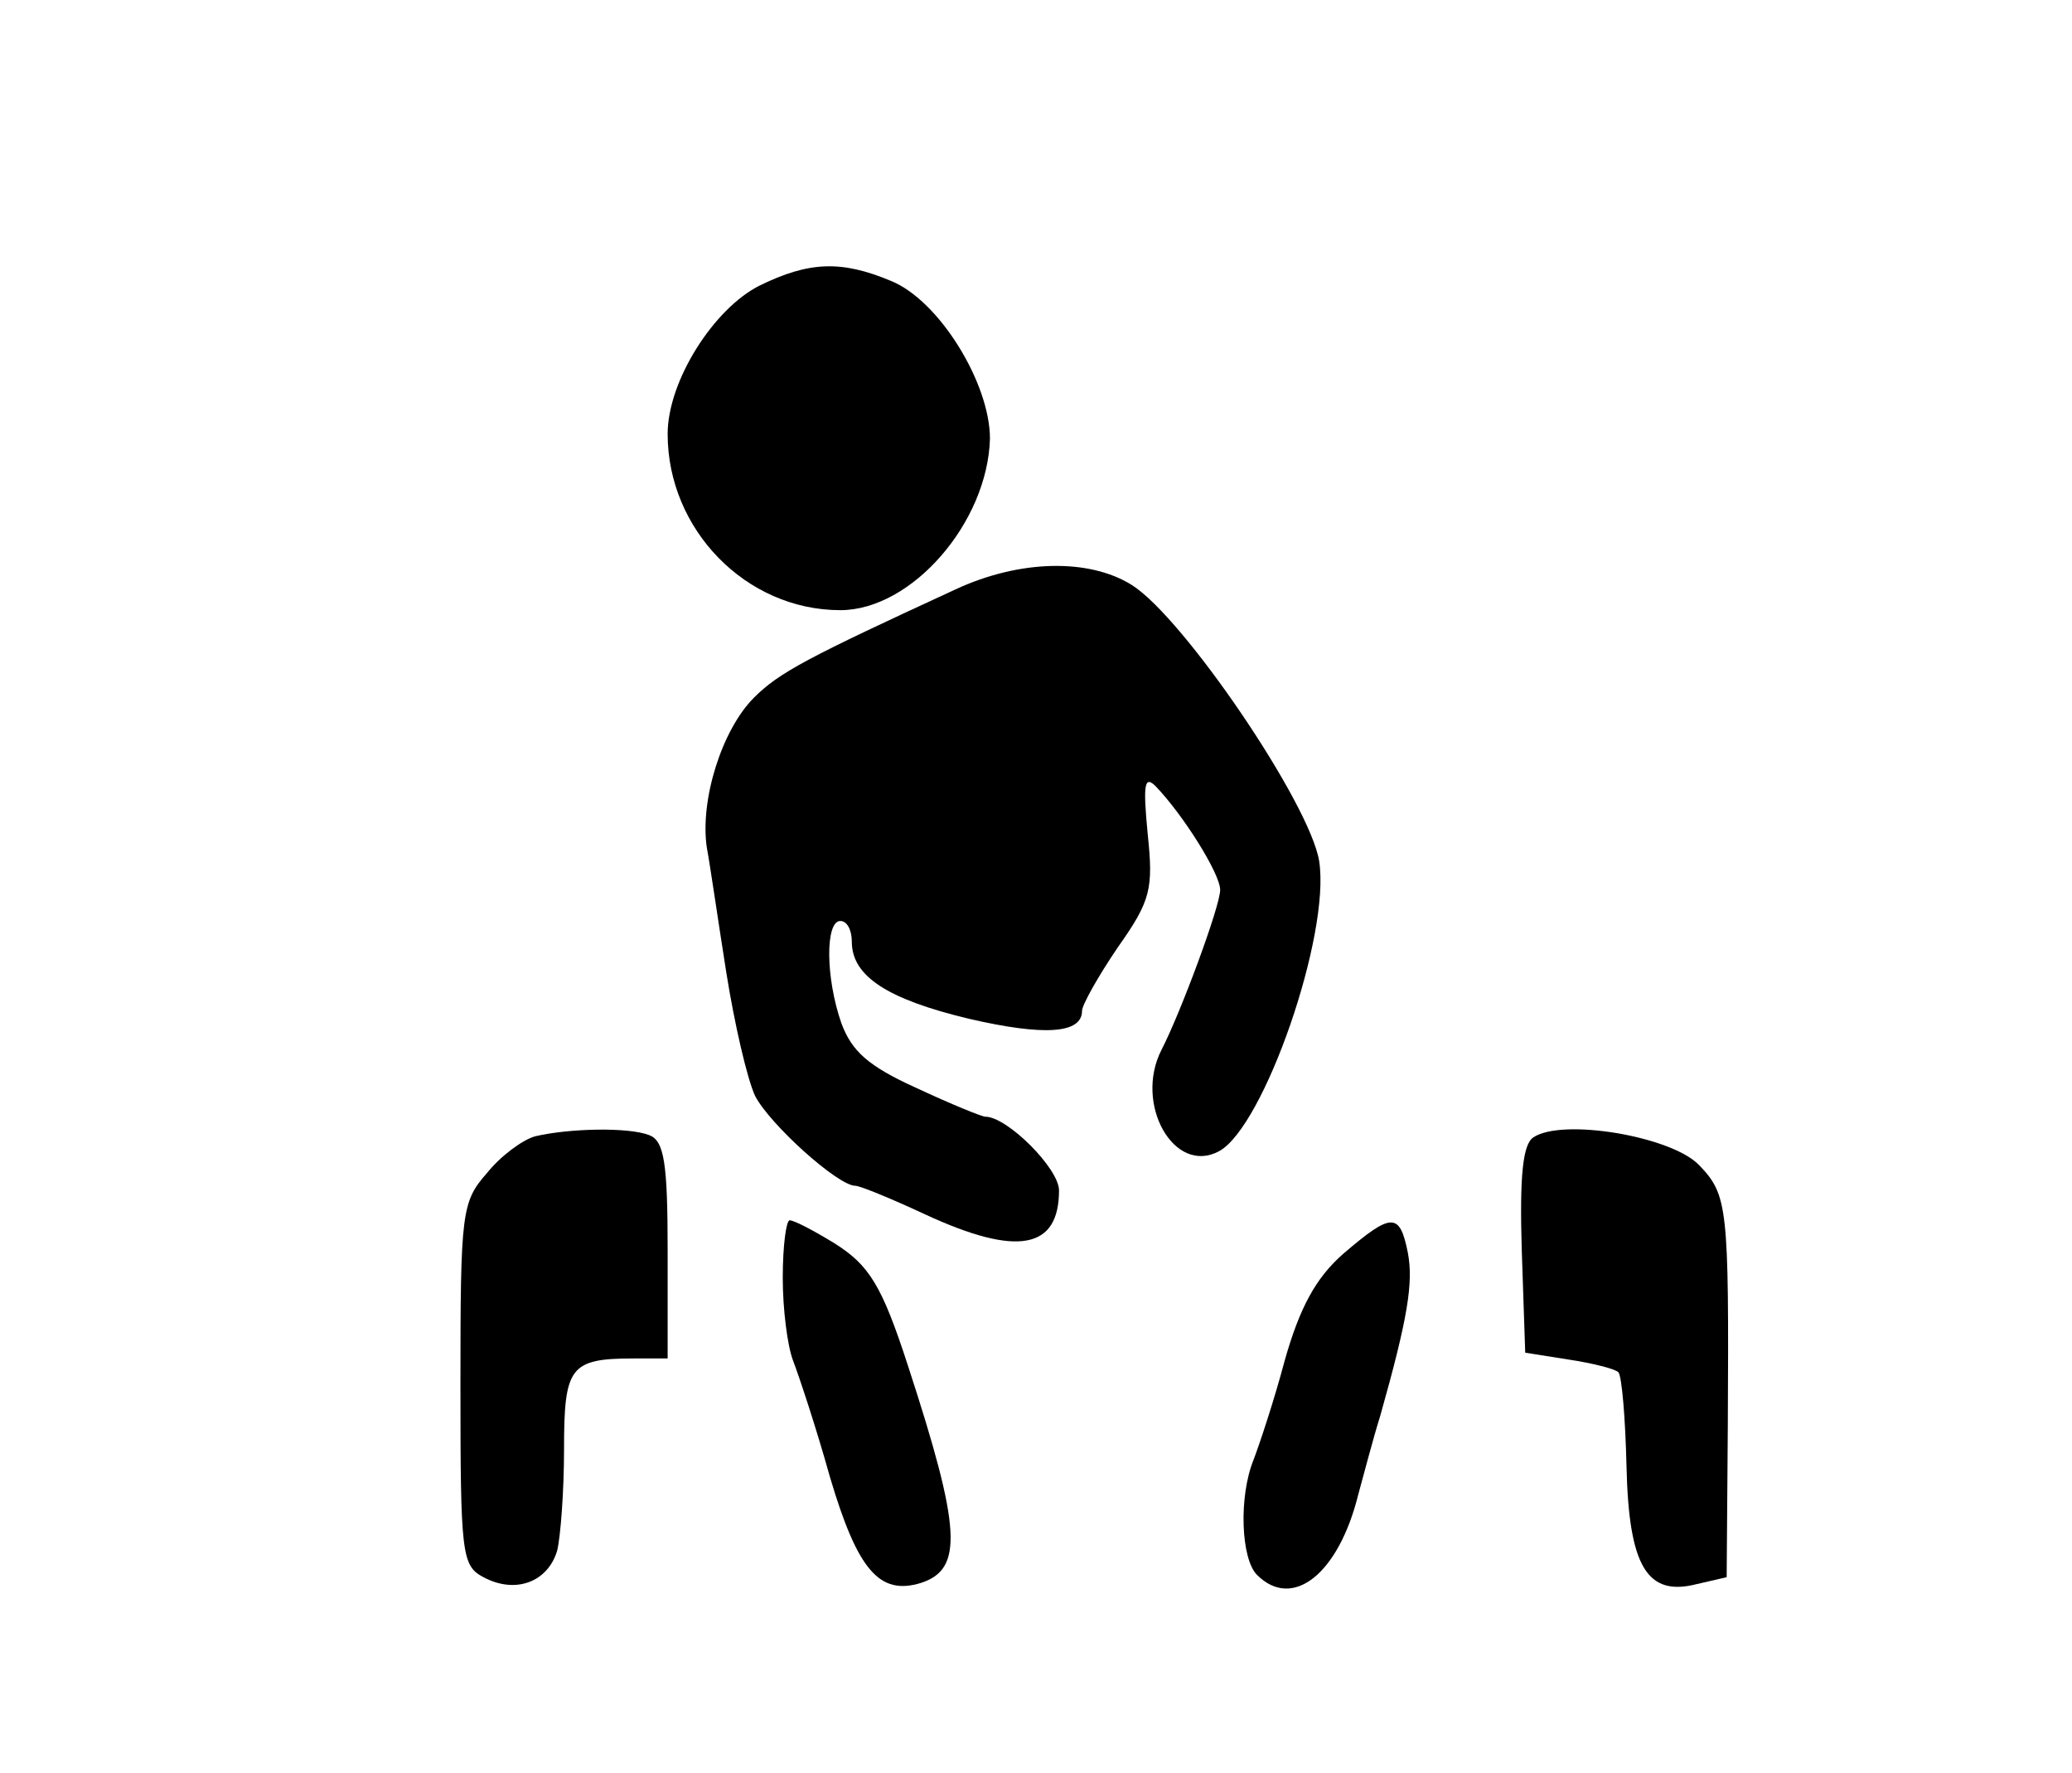 <?xml version="1.0" standalone="no"?>
<!DOCTYPE svg PUBLIC "-//W3C//DTD SVG 20010904//EN"
 "http://www.w3.org/TR/2001/REC-SVG-20010904/DTD/svg10.dtd">
<svg version="1.0" xmlns="http://www.w3.org/2000/svg"
 width="180pt" height="154pt" viewBox="0 0 180 154"
 preserveAspectRatio="xMidYMid meet">
<g transform="translate(0,154) scale(0.1,-0.1)"
fill="#000000" stroke="none">
<path d="M660 1292 c-40 -20 -80 -83 -80 -129 0 -83 68 -153 150 -153 62 0
128 76 130 149 0 48 -44 120 -86 137 -43 18 -71 17 -114 -4z"/>
<path d="M830 1028 c-128 -59 -153 -72 -175 -94 -28 -28 -47 -89 -41 -130 3
-16 10 -65 17 -109 7 -44 18 -92 25 -107 13 -25 72 -78 87 -78 4 0 31 -11 61
-25 80 -37 116 -30 116 21 0 19 -45 64 -64 64 -3 0 -30 11 -60 25 -42 19 -56
32 -65 56 -14 40 -14 89 -1 89 6 0 10 -8 10 -18 0 -30 31 -50 102 -67 65 -15
98 -13 98 7 0 5 14 30 31 55 29 41 31 51 26 99 -4 42 -3 51 7 41 24 -25 56
-76 56 -90 0 -14 -34 -106 -51 -139 -24 -47 11 -109 50 -88 39 21 97 188 87
252 -8 50 -118 212 -163 240 -37 23 -97 22 -153 -4z"/>
<path d="M465 553 c-11 -3 -30 -17 -42 -32 -22 -25 -23 -34 -23 -183 0 -148 1
-158 20 -168 28 -15 56 -4 64 23 3 12 6 52 6 88 0 72 5 79 61 79 l29 0 0 94
c0 76 -3 95 -16 100 -18 7 -69 6 -99 -1z"/>
<path d="M1332 552 c-9 -6 -12 -33 -10 -98 l3 -89 38 -6 c20 -3 40 -8 43 -11
3 -4 6 -40 7 -82 2 -87 18 -113 61 -102 l26 6 1 133 c1 189 0 199 -25 225 -24
25 -119 41 -144 24z"/>
<path d="M680 430 c0 -27 4 -59 9 -72 5 -13 20 -58 32 -101 24 -81 43 -103 79
-92 37 12 35 47 -11 188 -23 71 -34 88 -64 107 -18 11 -35 20 -39 20 -3 0 -6
-22 -6 -50z"/>
<path d="M1167 451 c-24 -21 -38 -47 -51 -93 -9 -34 -22 -73 -27 -86 -13 -32
-11 -86 3 -100 31 -31 71 1 88 70 5 18 13 49 19 68 24 85 29 116 24 142 -7 35
-14 35 -56 -1z"/>
</g>
</svg>
